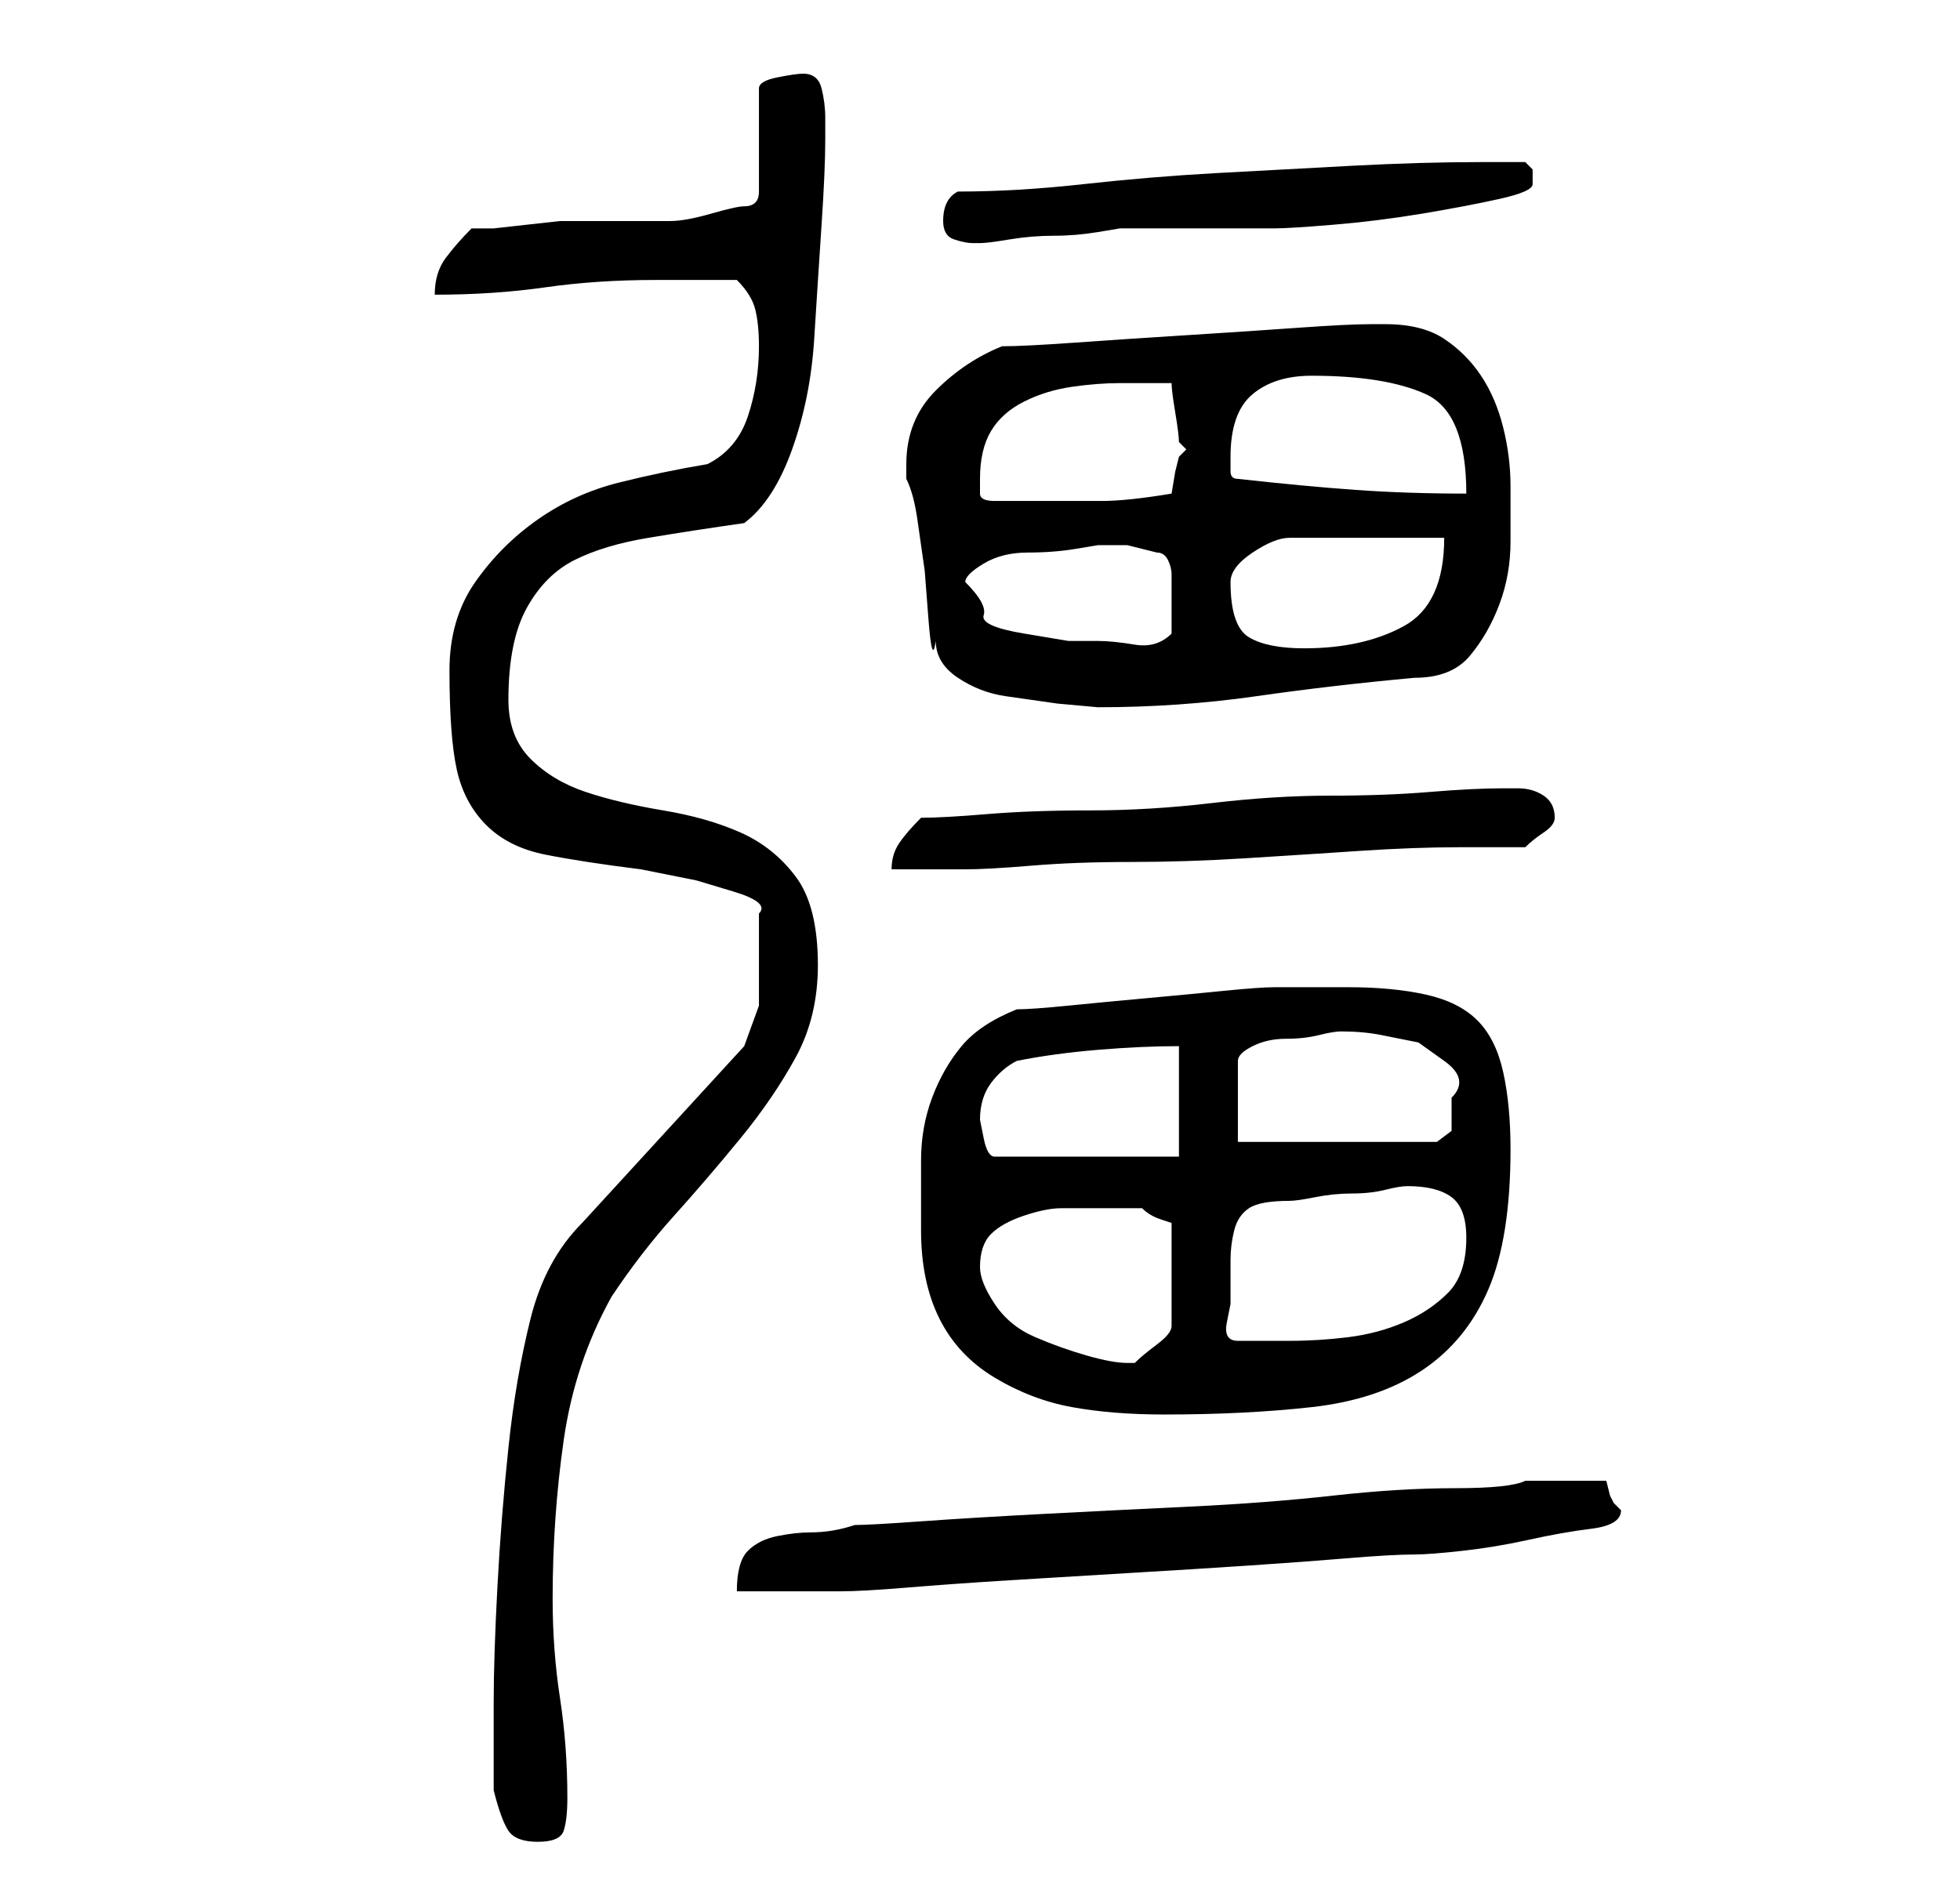 <?xml version="1.0" standalone="no"?>
<!DOCTYPE svg PUBLIC "-//W3C//DTD SVG 1.1//EN" "http://www.w3.org/Graphics/SVG/1.1/DTD/svg11.dtd" >
<svg xmlns="http://www.w3.org/2000/svg" xmlns:xlink="http://www.w3.org/1999/xlink" version="1.1" viewBox="-10 0 266 256">
   <path fill="currentColor"
d="M57 243q1 4 2 5.5t4 1.5t3.5 -1.5t0.5 -4.5q0 -7 -1 -13.5t-1 -13.5q0 -11 1.5 -21.5t6.5 -19.5q4 -6 8.5 -11t9 -10.5t7.5 -11t3 -12.5q0 -8 -3 -12t-7.5 -6t-10.5 -3t-10.5 -2.5t-7.5 -4.5t-3 -8q0 -8 2.5 -12.5t6.5 -6.5t10 -3t13 -2q4 -3 6.5 -10t3 -15t1 -15.5
t0.5 -11.5v-1.5v-1.5q0 -2 -0.5 -4t-2.5 -2q-1 0 -3.5 0.5t-2.5 1.5v14q0 1 -0.5 1.5t-1.5 0.5t-4.5 1t-5.5 1h-2h-4h-4h-2h-3t-4.5 0.5t-4.5 0.5h-3q-2 2 -3.5 4t-1.5 5q8 0 15 -1t15 -1h11q2 2 2.5 4t0.5 5q0 5 -1.5 9.5t-5.5 6.5q-6 1 -12 2.5t-11 5t-8.5 8.5t-3.5 12
q0 9 1 13.5t4 7.5t8 4t13 2l2.5 0.5l5 1t5 1.5t3.5 3v3.5v3.5v5.5t-2 5.5l-22 24q-5 5 -7 13t-3 17.5t-1.5 19t-0.5 15.5v12zM202 201h-5q-2 1 -9.5 1t-16.5 1t-19.5 1.5t-20 1t-16.5 1t-9 0.5q-3 1 -6 1q-2 0 -4.5 0.5t-4 2t-1.5 5.5h3h4h4h3q3 0 9 -0.5t14 -1t16.5 -1
t16 -1t13.5 -1t9 -0.5q2 0 6.5 -0.5t9 -1.5t8.5 -1.5t4 -2.5l-1 -1l-0.5 -1t-0.5 -2h-6zM115 167q0 7 2.5 12t7.5 8t10.5 4t12.5 1q11 0 20 -1t15 -5t9 -11t3 -19q0 -6 -1 -10.5t-3.5 -7t-7 -3.5t-10.5 -1h-3h-3h-2.5h-1.5q-2 0 -7 0.5t-10.5 1t-10.5 1t-7 0.5q-5 2 -7.5 5
t-4 7t-1.5 8.5v9.5zM123 172q0 -3 1.5 -4.5t4.5 -2.5t5 -1h5h6q1 1 2.5 1.5l1.5 0.5v14q0 1 -2 2.5t-3 2.5h-1q-2 0 -5.5 -1t-7 -2.5t-5.5 -4.5t-2 -5zM157 177v-6q0 -2 0.5 -4t2 -3t5.5 -1q1 0 3.5 -0.5t5 -0.5t4.5 -0.5t3 -0.5q4 0 6 1.5t2 5.5q0 5 -2.5 7.5t-6 4t-7.5 2
t-8 0.5h-7q-2 0 -1.5 -2.5zM123 152q0 -3 1.5 -5t3.5 -3q5 -1 11 -1.5t11 -0.5v15h-25q-1 0 -1.5 -2.5zM172 140q3 0 5.5 0.5l5 1t3.5 2.5t1 5v2v2.5t-2 1.5h-27v-11q0 -1 2 -2t4.5 -1t4.5 -0.5t3 -0.5zM115 111q-2 2 -3 3.5t-1 3.5h10q3 0 9 -0.5t13.5 -0.5t15.5 -0.5
t15.5 -1t13.5 -0.5h9q1 -1 2.5 -2t1.5 -2q0 -2 -1.5 -3t-3.5 -1h-2q-4 0 -10 0.5t-13.5 0.5t-16 1t-16.5 1t-14 0.5t-9 0.5zM113 63v2q1 2 1.5 5.5l1 7t0.5 6.5t1 3q0 3 3 5t6.5 2.5l7 1t5.5 0.5q11 0 21.5 -1.5t21.5 -2.5q5 0 7.5 -3t4 -7t1.5 -8.5v-7.5q0 -4 -1 -8t-3 -7
t-5 -5t-8 -2h-2q-3 0 -10 0.5t-15 1t-15 1t-10 0.5q-5 2 -9 6t-4 10zM121 79q0 -1 2.5 -2.5t6 -1.5t6.5 -0.5l3 -0.5h4t4 1q1 0 1.5 1t0.5 2v2v1v5q-2 2 -5 1.5t-5 -0.5h-4t-6 -1t-5.5 -2.5t-2.5 -4.5zM157 79q0 -2 3 -4t5 -2h21q0 9 -5.5 12t-13.5 3q-5 0 -7.5 -1.5
t-2.5 -7.5zM123 65q0 -4 1.5 -6.5t4.5 -4t6.5 -2t6.5 -0.5h7q0 1 0.5 4t0.5 4l0.5 0.5l0.5 0.5l-1 1l-0.5 2t-0.5 3q-6 1 -9.5 1h-8.5h-6q-2 0 -2 -1v-2zM158 65q-1 0 -1 -1v-2q0 -6 3 -8.5t8 -2.5q10 0 15.5 2.5t5.5 13.5q-8 0 -15 -0.5t-16 -1.5zM118 30q0 2 1.5 2.5
t2.5 0.5h1q1 0 4 -0.5t6 -0.5t6 -0.5l3 -0.5h4h7h6h4q2 0 8 -0.5t12 -1.5t10.5 -2t4.5 -2v-2t-1 -1h-6q-8 0 -17.5 0.5t-18.5 1t-18 1.5t-17 1q-2 1 -2 4z" />
</svg>

